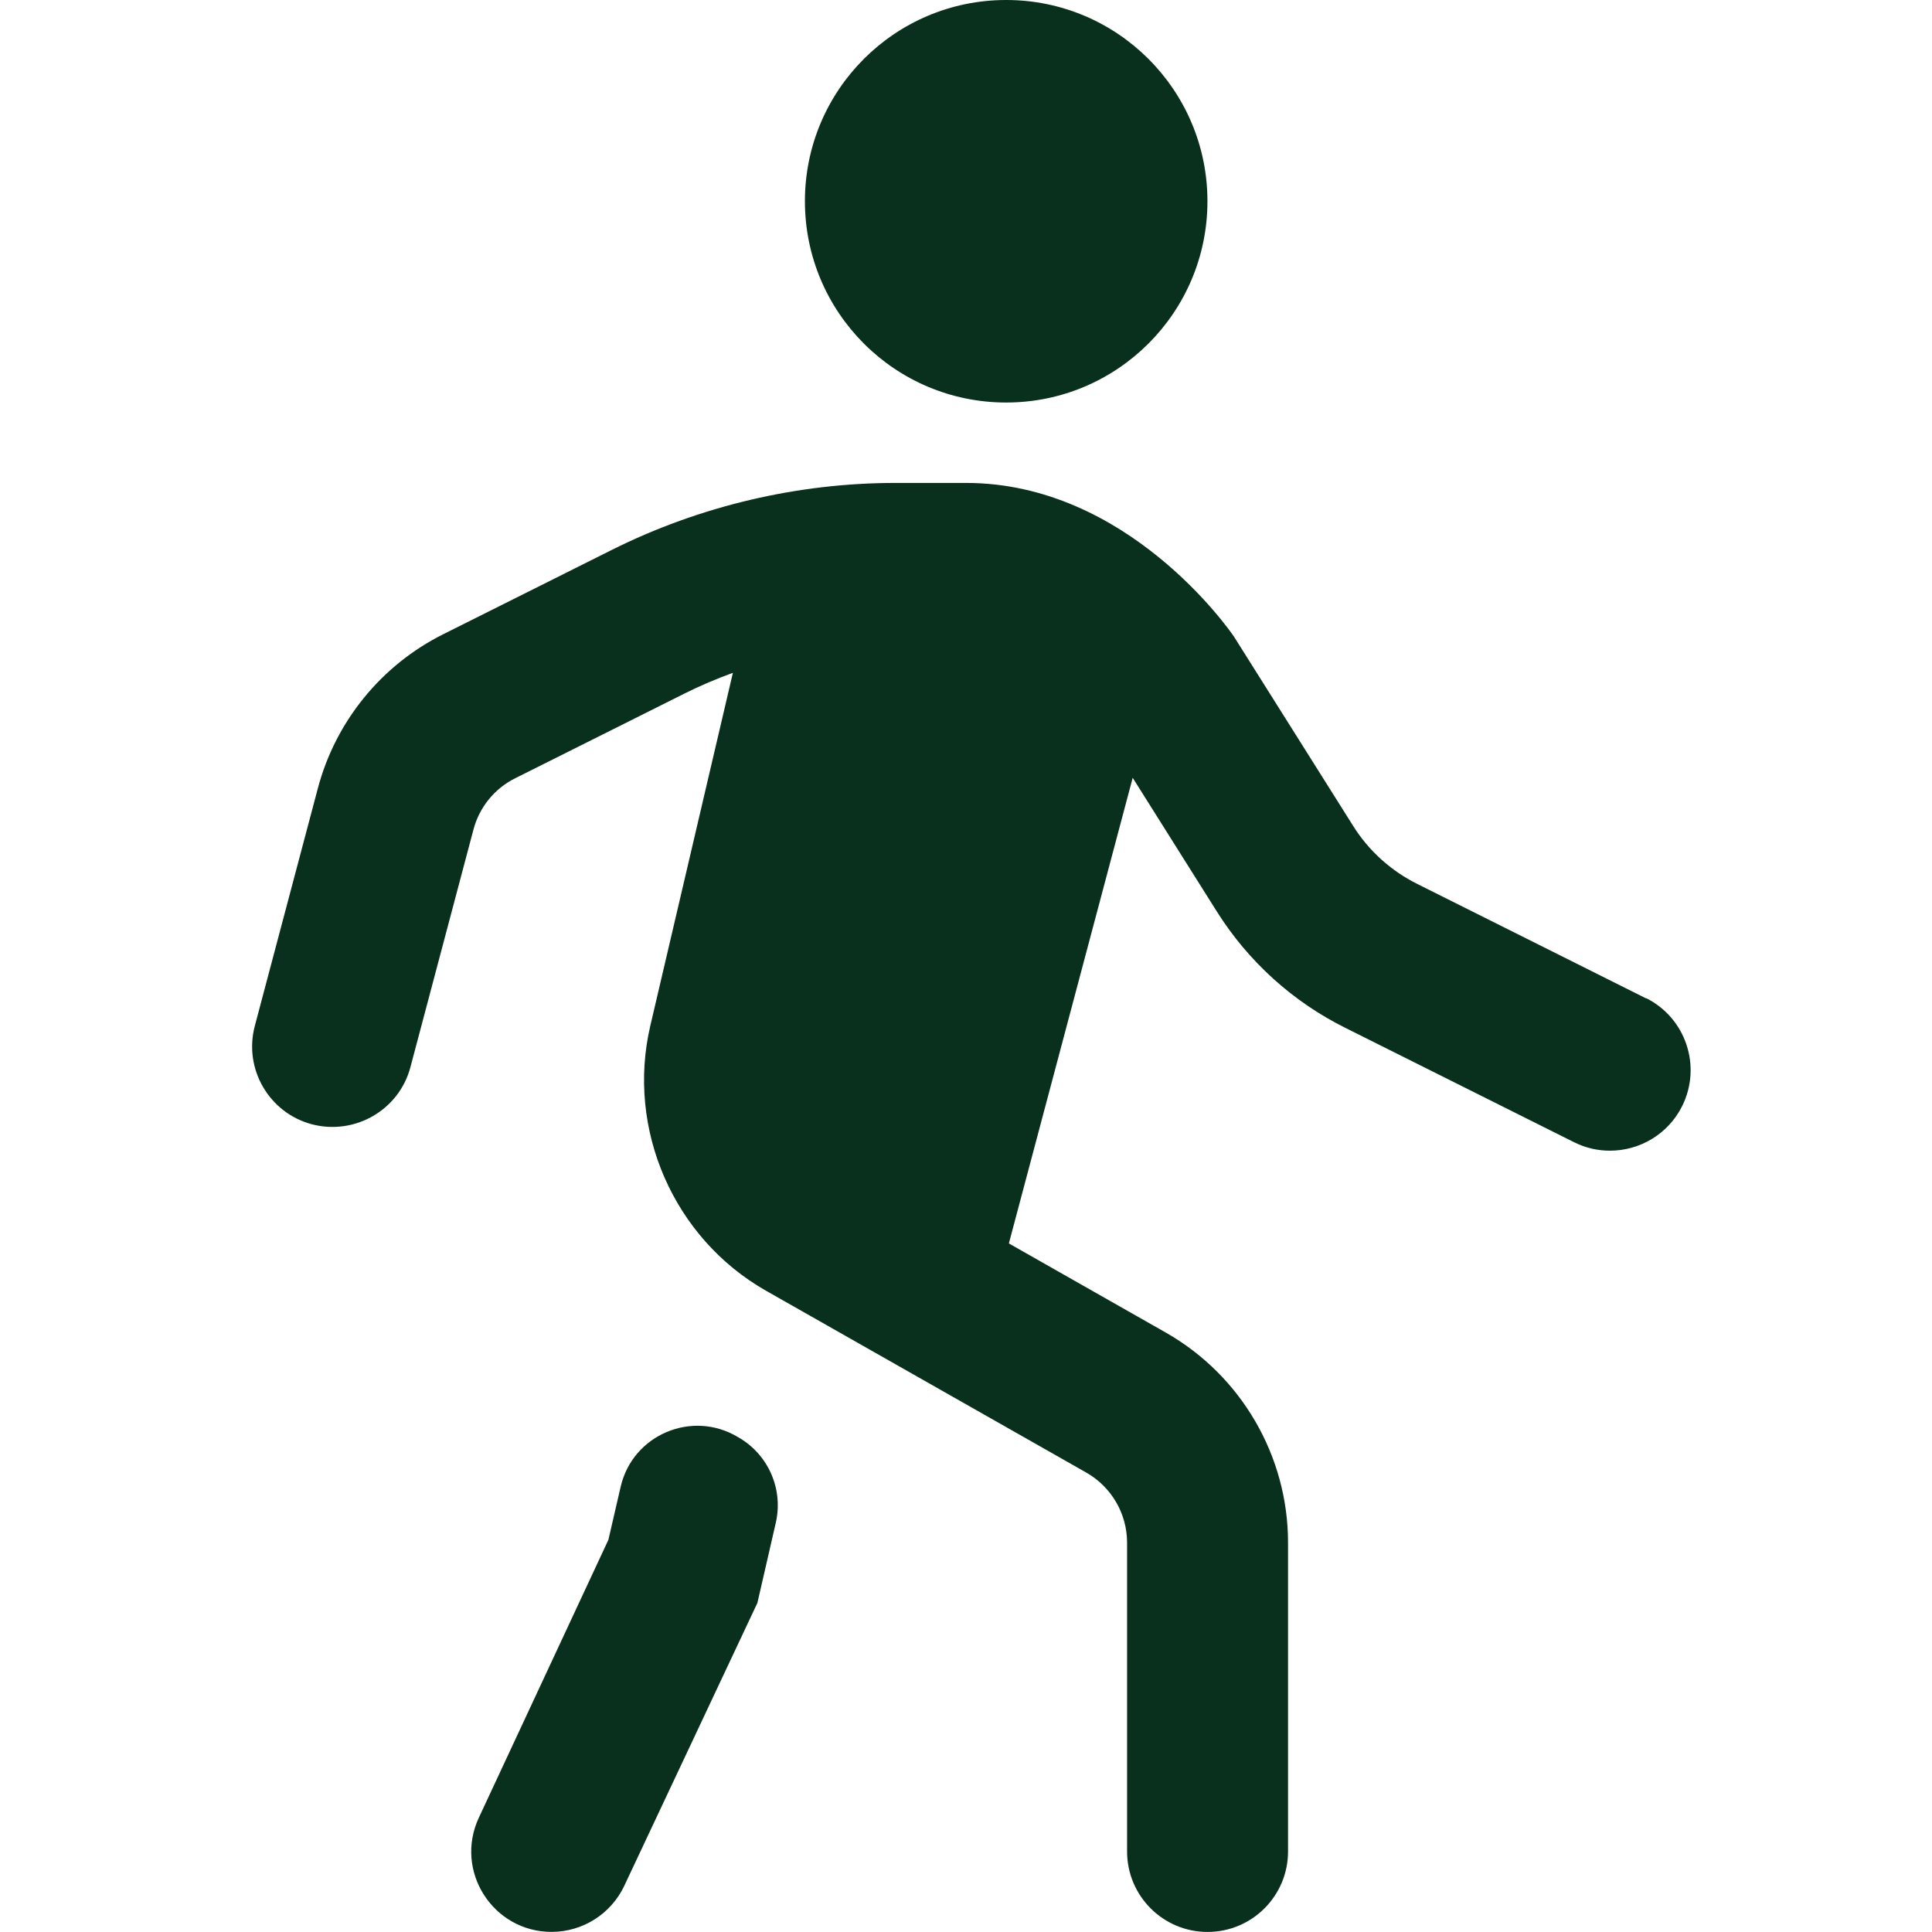 <svg width="32" height="32" viewBox="0 0 32 32" fill="none" xmlns="http://www.w3.org/2000/svg">
<path d="M16.665 6.667C18.506 6.667 19.999 5.174 19.999 3.333C19.999 1.492 18.506 0 16.665 0C14.824 0 13.332 1.492 13.332 3.333C13.332 5.174 14.824 6.667 16.665 6.667Z" fill="#09301D"/>
<path d="M27.264 16.536L23.473 14.64C23.037 14.423 22.669 14.09 22.41 13.676L20.437 10.542C20.365 10.438 18.675 7.999 16.001 7.999H14.829C13.21 7.999 11.588 8.382 10.138 9.106L7.343 10.504C6.317 11.016 5.559 11.947 5.265 13.056L4.221 16.991C4.031 17.703 4.457 18.434 5.167 18.622C5.879 18.807 6.61 18.386 6.798 17.675L7.842 13.74C7.939 13.371 8.191 13.06 8.534 12.89L11.33 11.491C11.593 11.359 11.864 11.244 12.139 11.144L10.771 16.991C10.37 18.706 11.159 20.511 12.69 21.38L17.993 24.391C18.409 24.628 18.668 25.072 18.668 25.551V30.666C18.668 31.402 19.264 31.999 20.001 31.999C20.738 31.999 21.334 31.402 21.334 30.666V25.551C21.334 24.115 20.559 22.783 19.31 22.072L16.71 20.595L18.761 12.883L20.153 15.095C20.673 15.922 21.409 16.59 22.282 17.024L26.072 18.919C26.264 19.015 26.466 19.059 26.666 19.059C27.155 19.059 27.626 18.79 27.861 18.322C28.19 17.663 27.924 16.862 27.265 16.532L27.264 16.536Z" fill="#09301D"/>
<path d="M12.252 23.82C12.241 23.813 12.231 23.806 12.22 23.801C11.463 23.348 10.481 23.762 10.281 24.622L10.077 25.504L7.931 30.107C7.52 30.988 8.163 31.998 9.136 31.998C9.651 31.998 10.12 31.701 10.34 31.235L12.545 26.549L12.849 25.225C12.976 24.676 12.735 24.108 12.251 23.819L12.252 23.82Z" fill="#09301D"/>
</svg>
